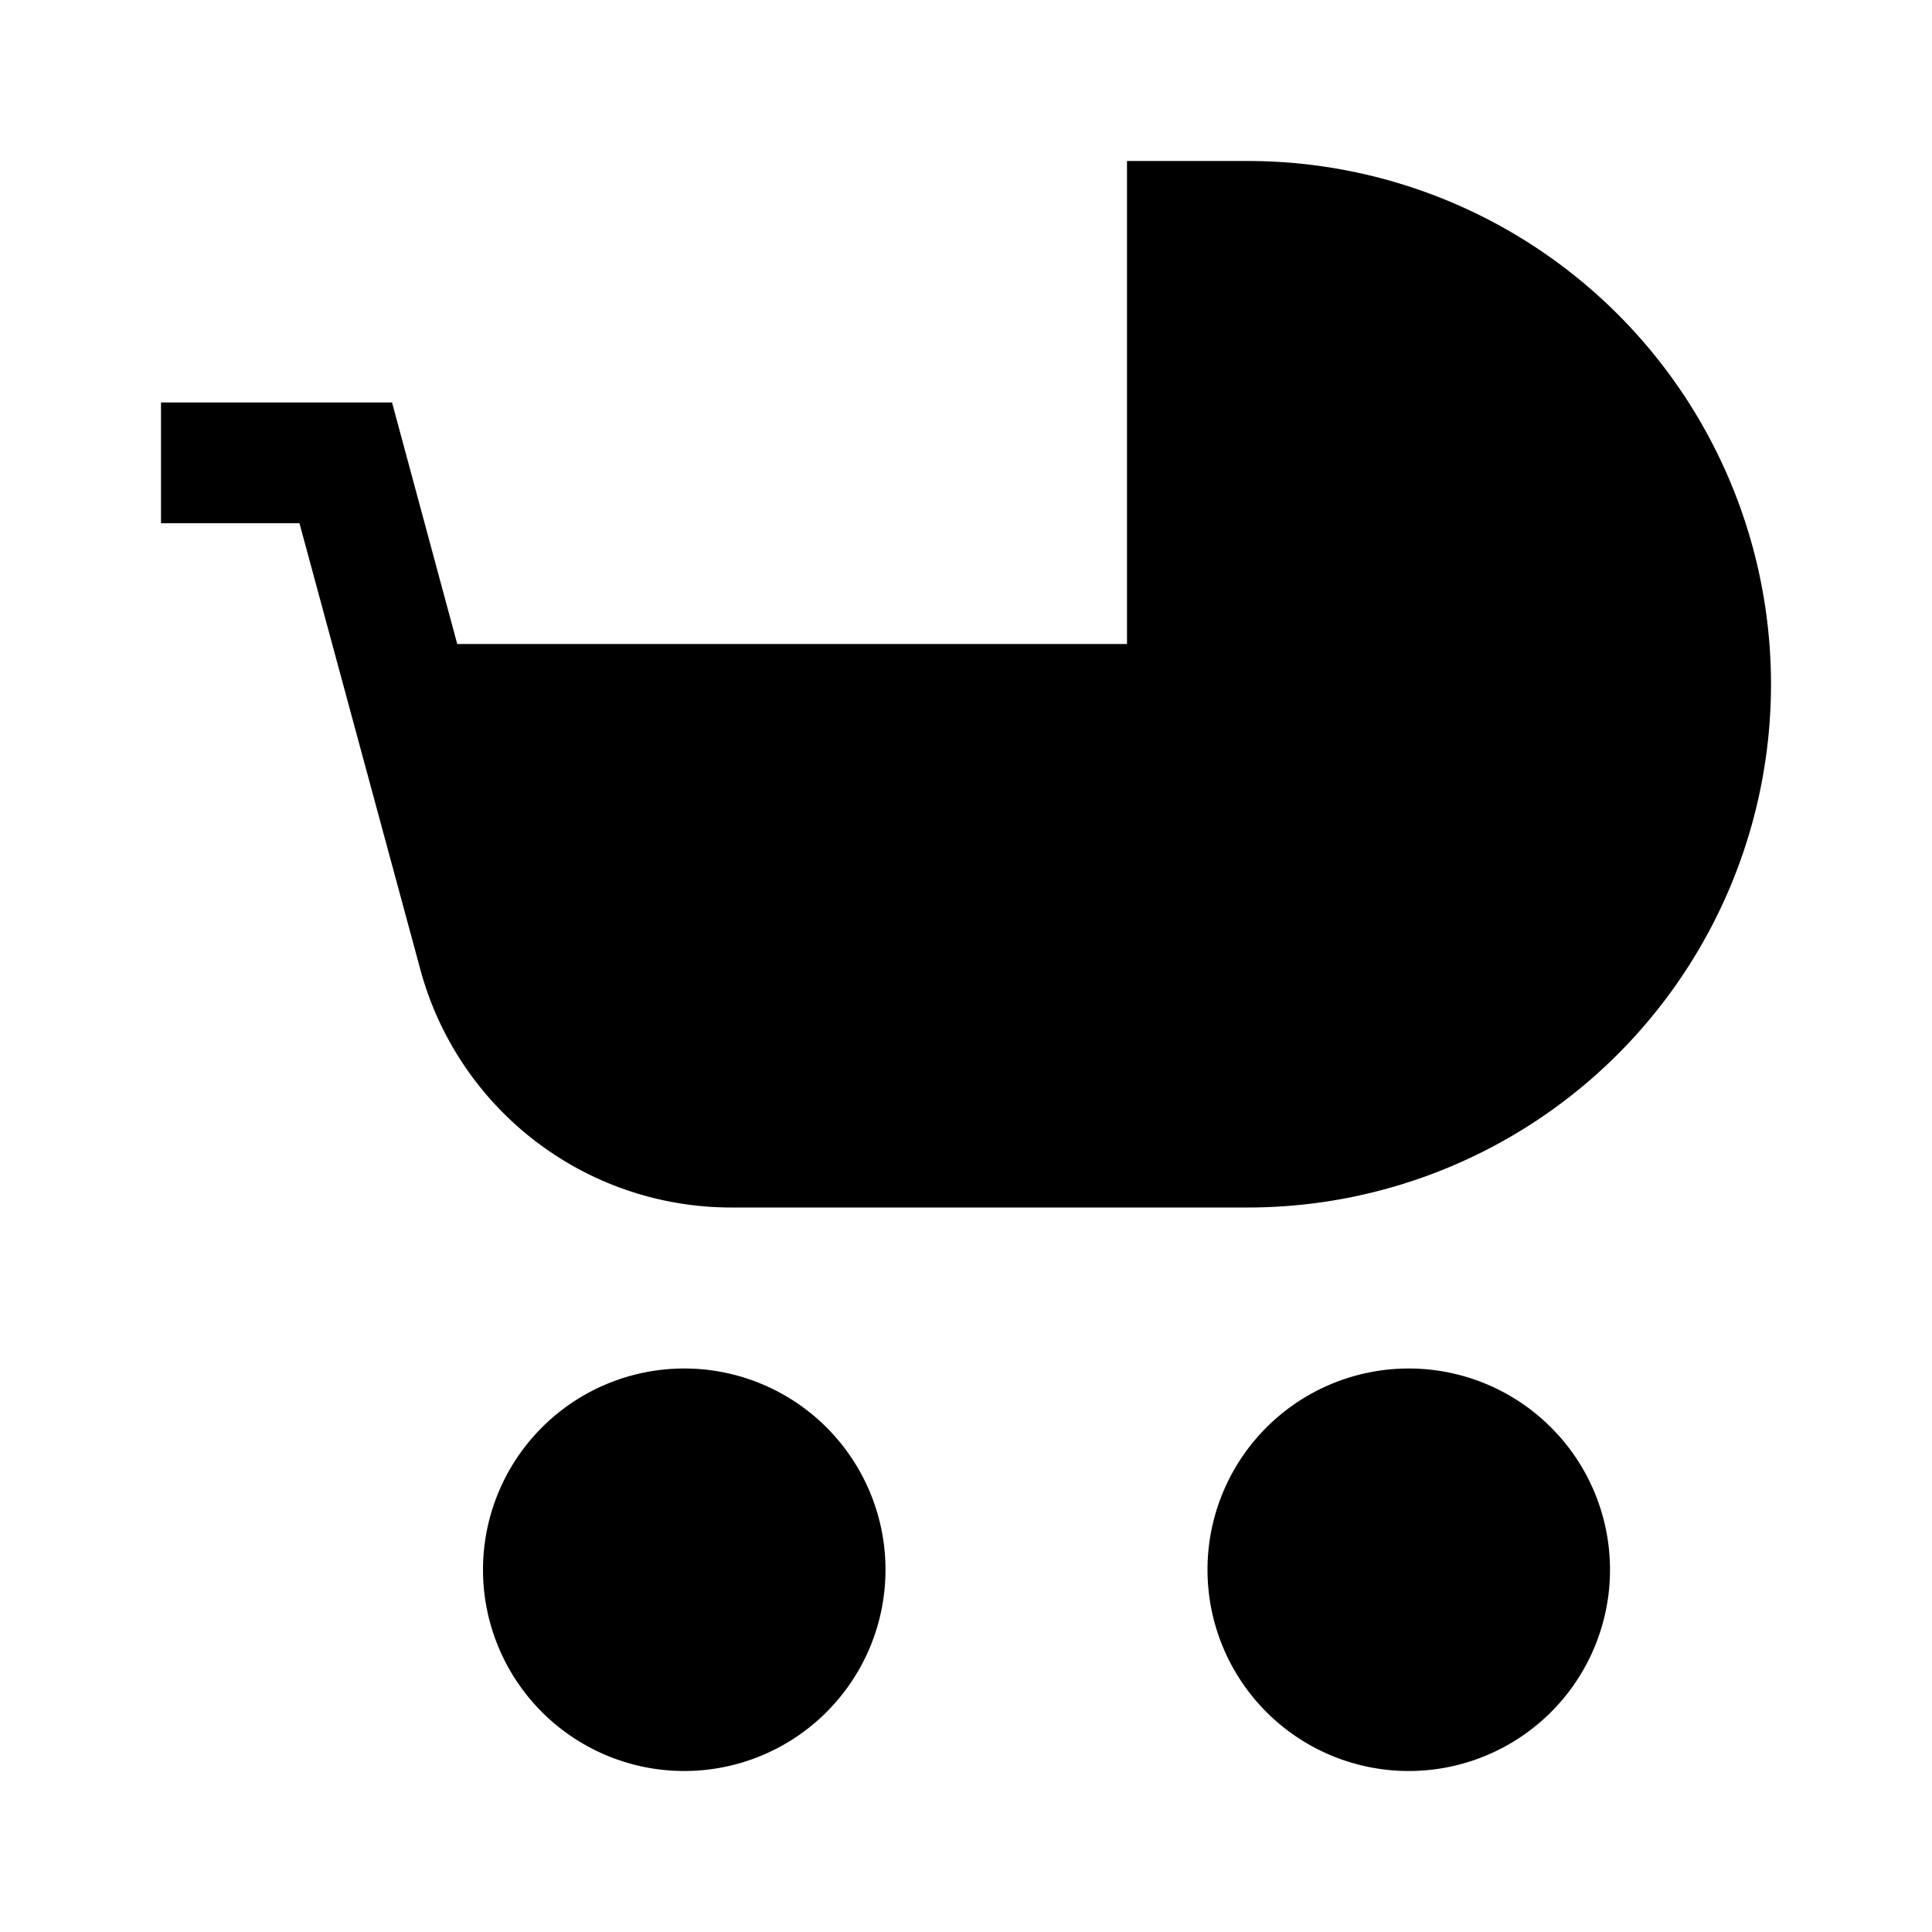 <svg id="Hot_2" data-name="Hot 2" xmlns="http://www.w3.org/2000/svg" viewBox="0 0 24 24"><title>iconoteka_baby_carriage__buggy__stroller__child_friendly_m_f</title><path d="M15.5,2H14V8H5.68L4.87,5H2V6.5H3.72L5.21,12a4,4,0,0,0,3.86,3H15.5a6.5,6.5,0,0,0,0-13Zm-7,15A2.5,2.5,0,1,0,11,19.5,2.5,2.5,0,0,0,8.5,17Zm9,0A2.5,2.5,0,1,0,20,19.5,2.5,2.5,0,0,0,17.5,17Z"/></svg>